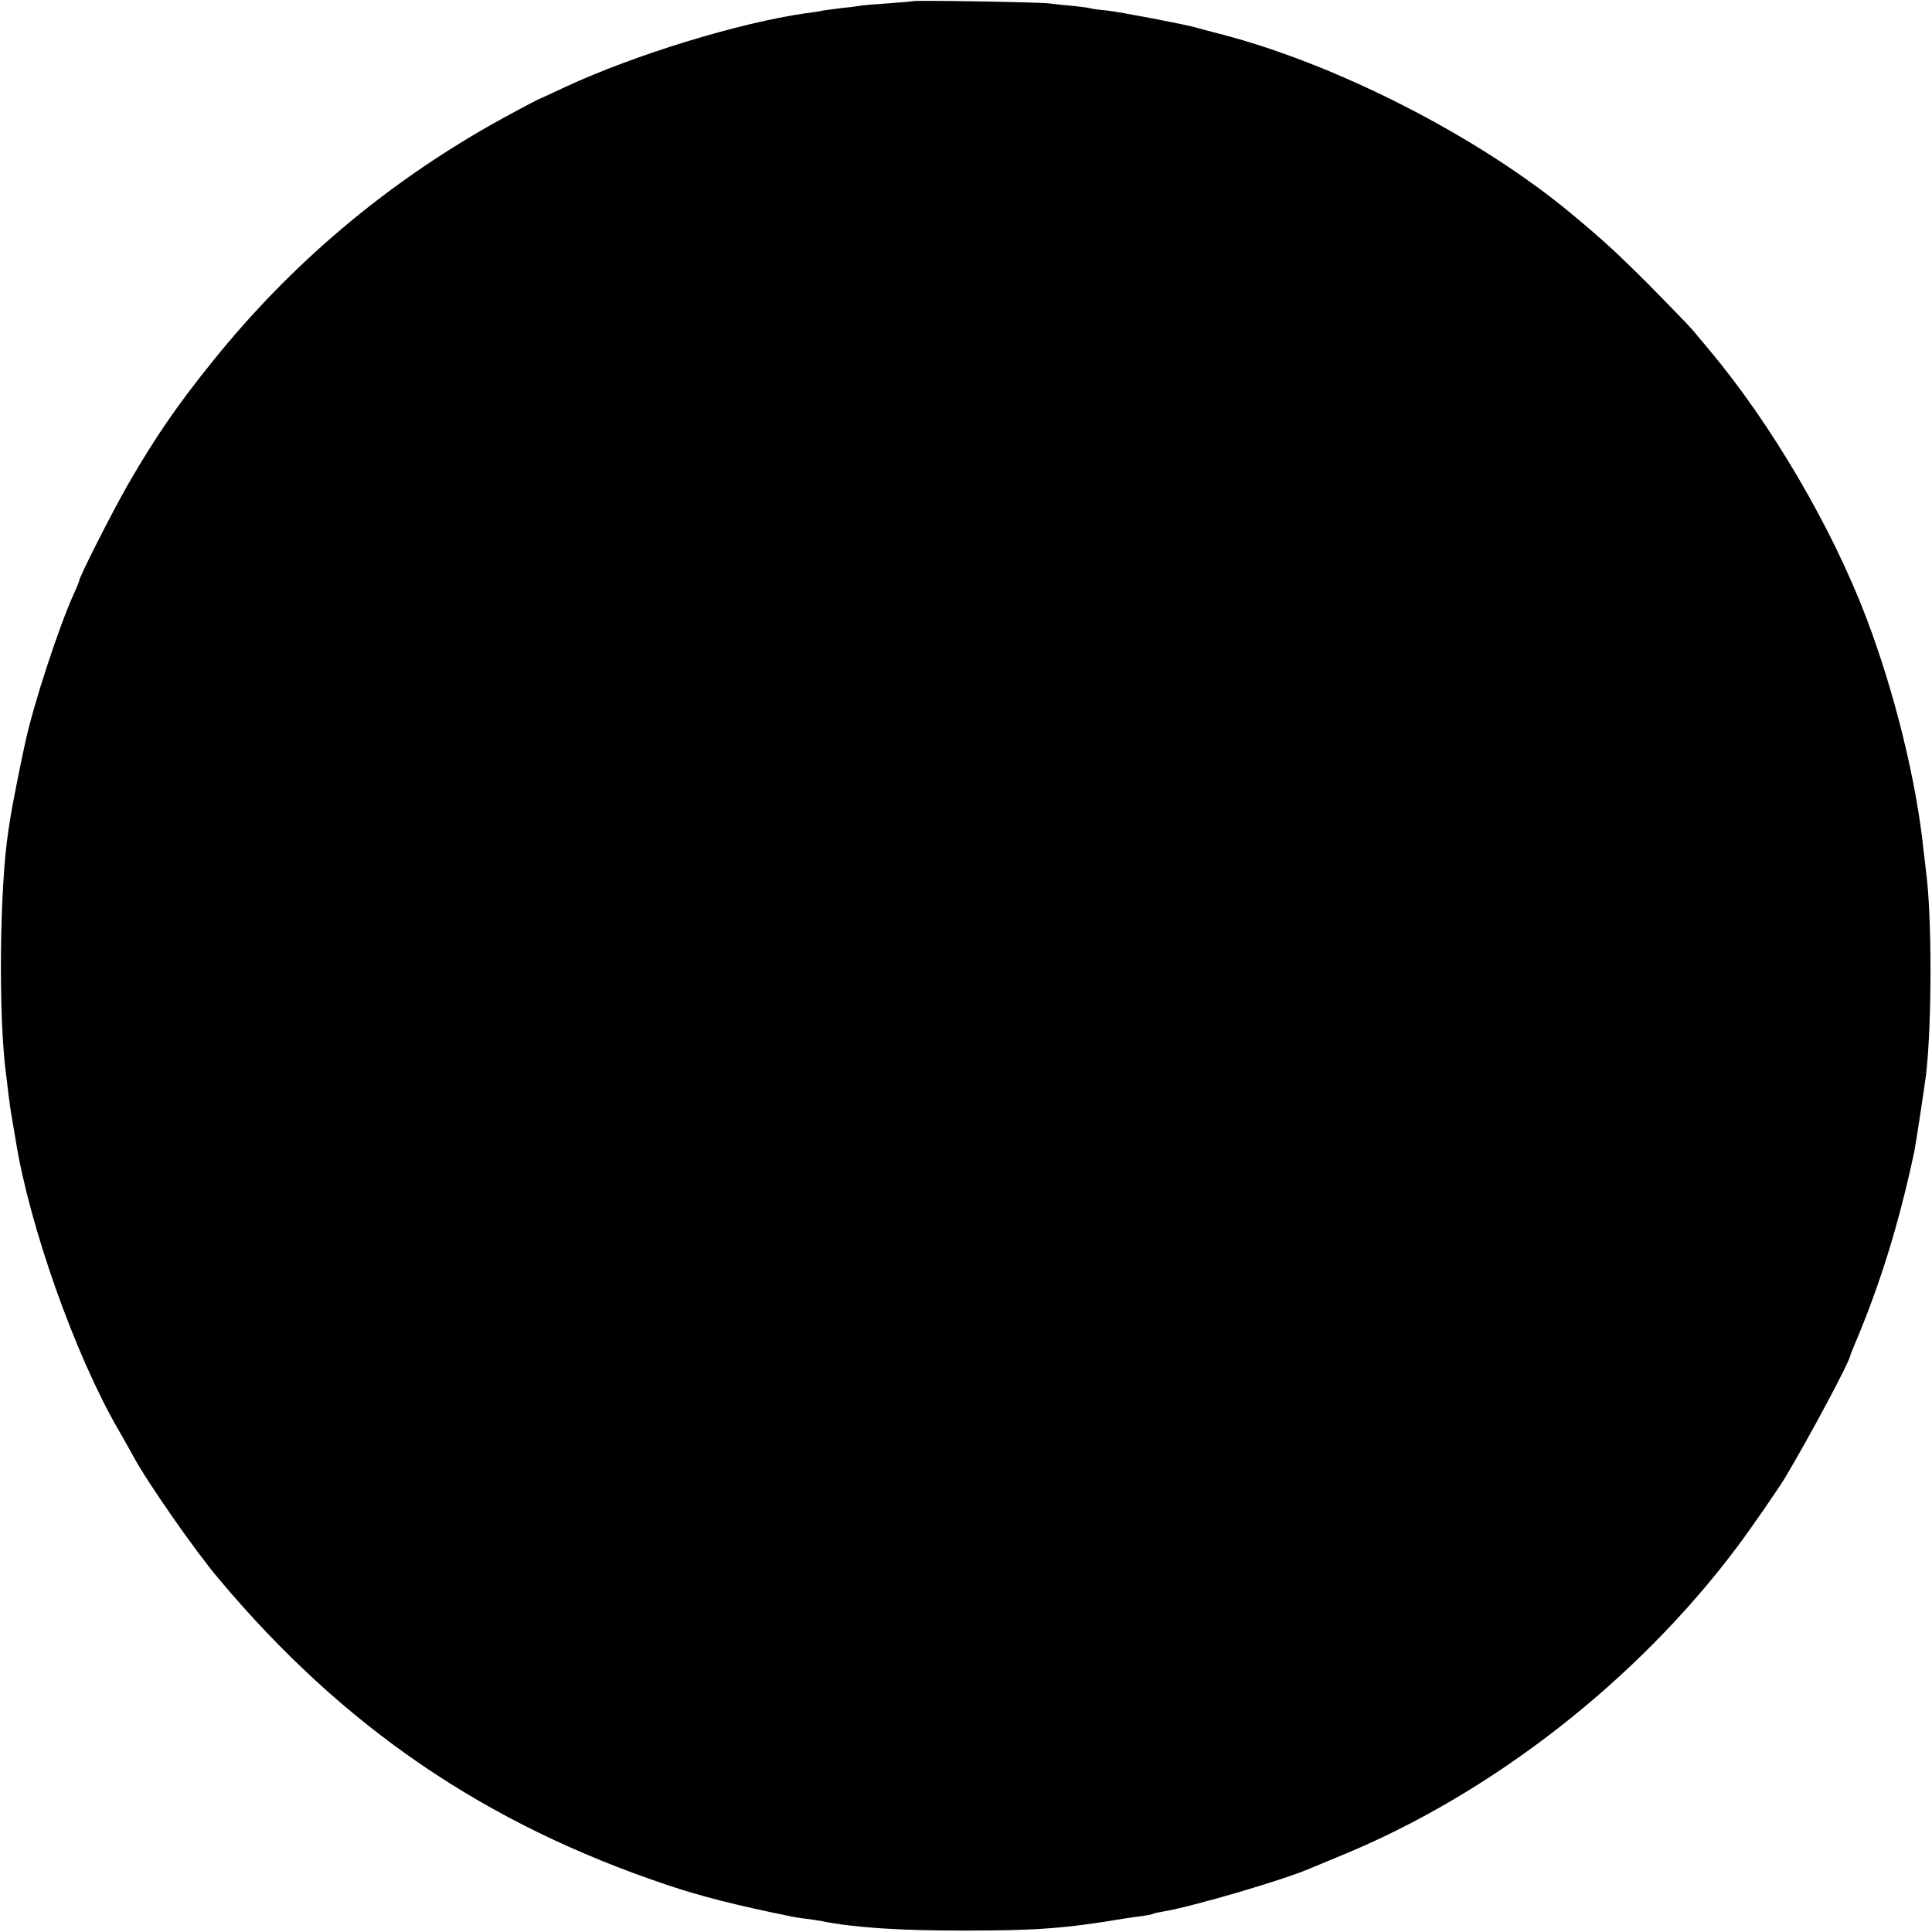 <?xml version="1.0" standalone="no"?>
<!DOCTYPE svg PUBLIC "-//W3C//DTD SVG 20010904//EN"
 "http://www.w3.org/TR/2001/REC-SVG-20010904/DTD/svg10.dtd">
<svg version="1.0" xmlns="http://www.w3.org/2000/svg"
 width="806pt" height="806pt" viewBox="0 0 806 806"
 preserveAspectRatio="xMidYMid meet">
<g transform="translate(0,806) scale(0.1,-0.1)"
fill="#000000" stroke="none">
<path d="M3808 8055 c-2 -1 -48 -5 -104 -9 -55 -4 -110 -8 -122 -11 -11 -2
-45 -6 -74 -9 -29 -4 -63 -8 -75 -10 -11 -3 -43 -8 -70 -11 -280 -40 -714
-173 -1003 -307 -36 -17 -87 -41 -115 -53 -27 -13 -113 -59 -190 -102 -453
-256 -843 -586 -1170 -993 -143 -177 -240 -318 -351 -511 -66 -115 -204 -387
-204 -403 0 -3 -11 -29 -24 -58 -62 -138 -166 -455 -201 -617 -18 -80 -54
-264 -59 -296 -4 -22 -8 -53 -11 -70 -37 -239 -42 -774 -10 -1015 2 -14 6 -47
9 -75 6 -48 9 -71 21 -140 3 -16 8 -46 11 -65 58 -359 248 -894 428 -1205 19
-33 47 -82 62 -110 58 -108 257 -394 357 -512 518 -618 1110 -1022 1871 -1277
140 -47 280 -83 521 -132 11 -2 38 -7 60 -9 22 -3 51 -7 65 -10 134 -27 331
-40 605 -39 287 0 411 9 655 50 14 2 45 7 70 10 25 3 48 8 51 10 3 2 21 6 40
9 124 21 501 131 614 180 17 7 77 32 135 56 625 257 1230 729 1646 1284 56 74
173 244 201 290 102 171 270 485 272 510 1 3 8 22 17 43 108 254 186 507 250
807 7 35 41 260 49 320 25 213 25 668 0 850 -2 17 -6 55 -10 85 -30 293 -121
661 -238 970 -144 379 -396 810 -656 1120 -25 30 -57 68 -71 85 -14 16 -95
100 -180 186 -132 132 -195 190 -325 298 -390 324 -987 628 -1475 752 -41 11
-82 21 -90 24 -44 13 -317 65 -371 71 -35 3 -66 8 -69 9 -3 2 -34 6 -70 10
-36 3 -83 8 -105 11 -42 5 -562 14 -567 9z"/>
</g>
</svg>
